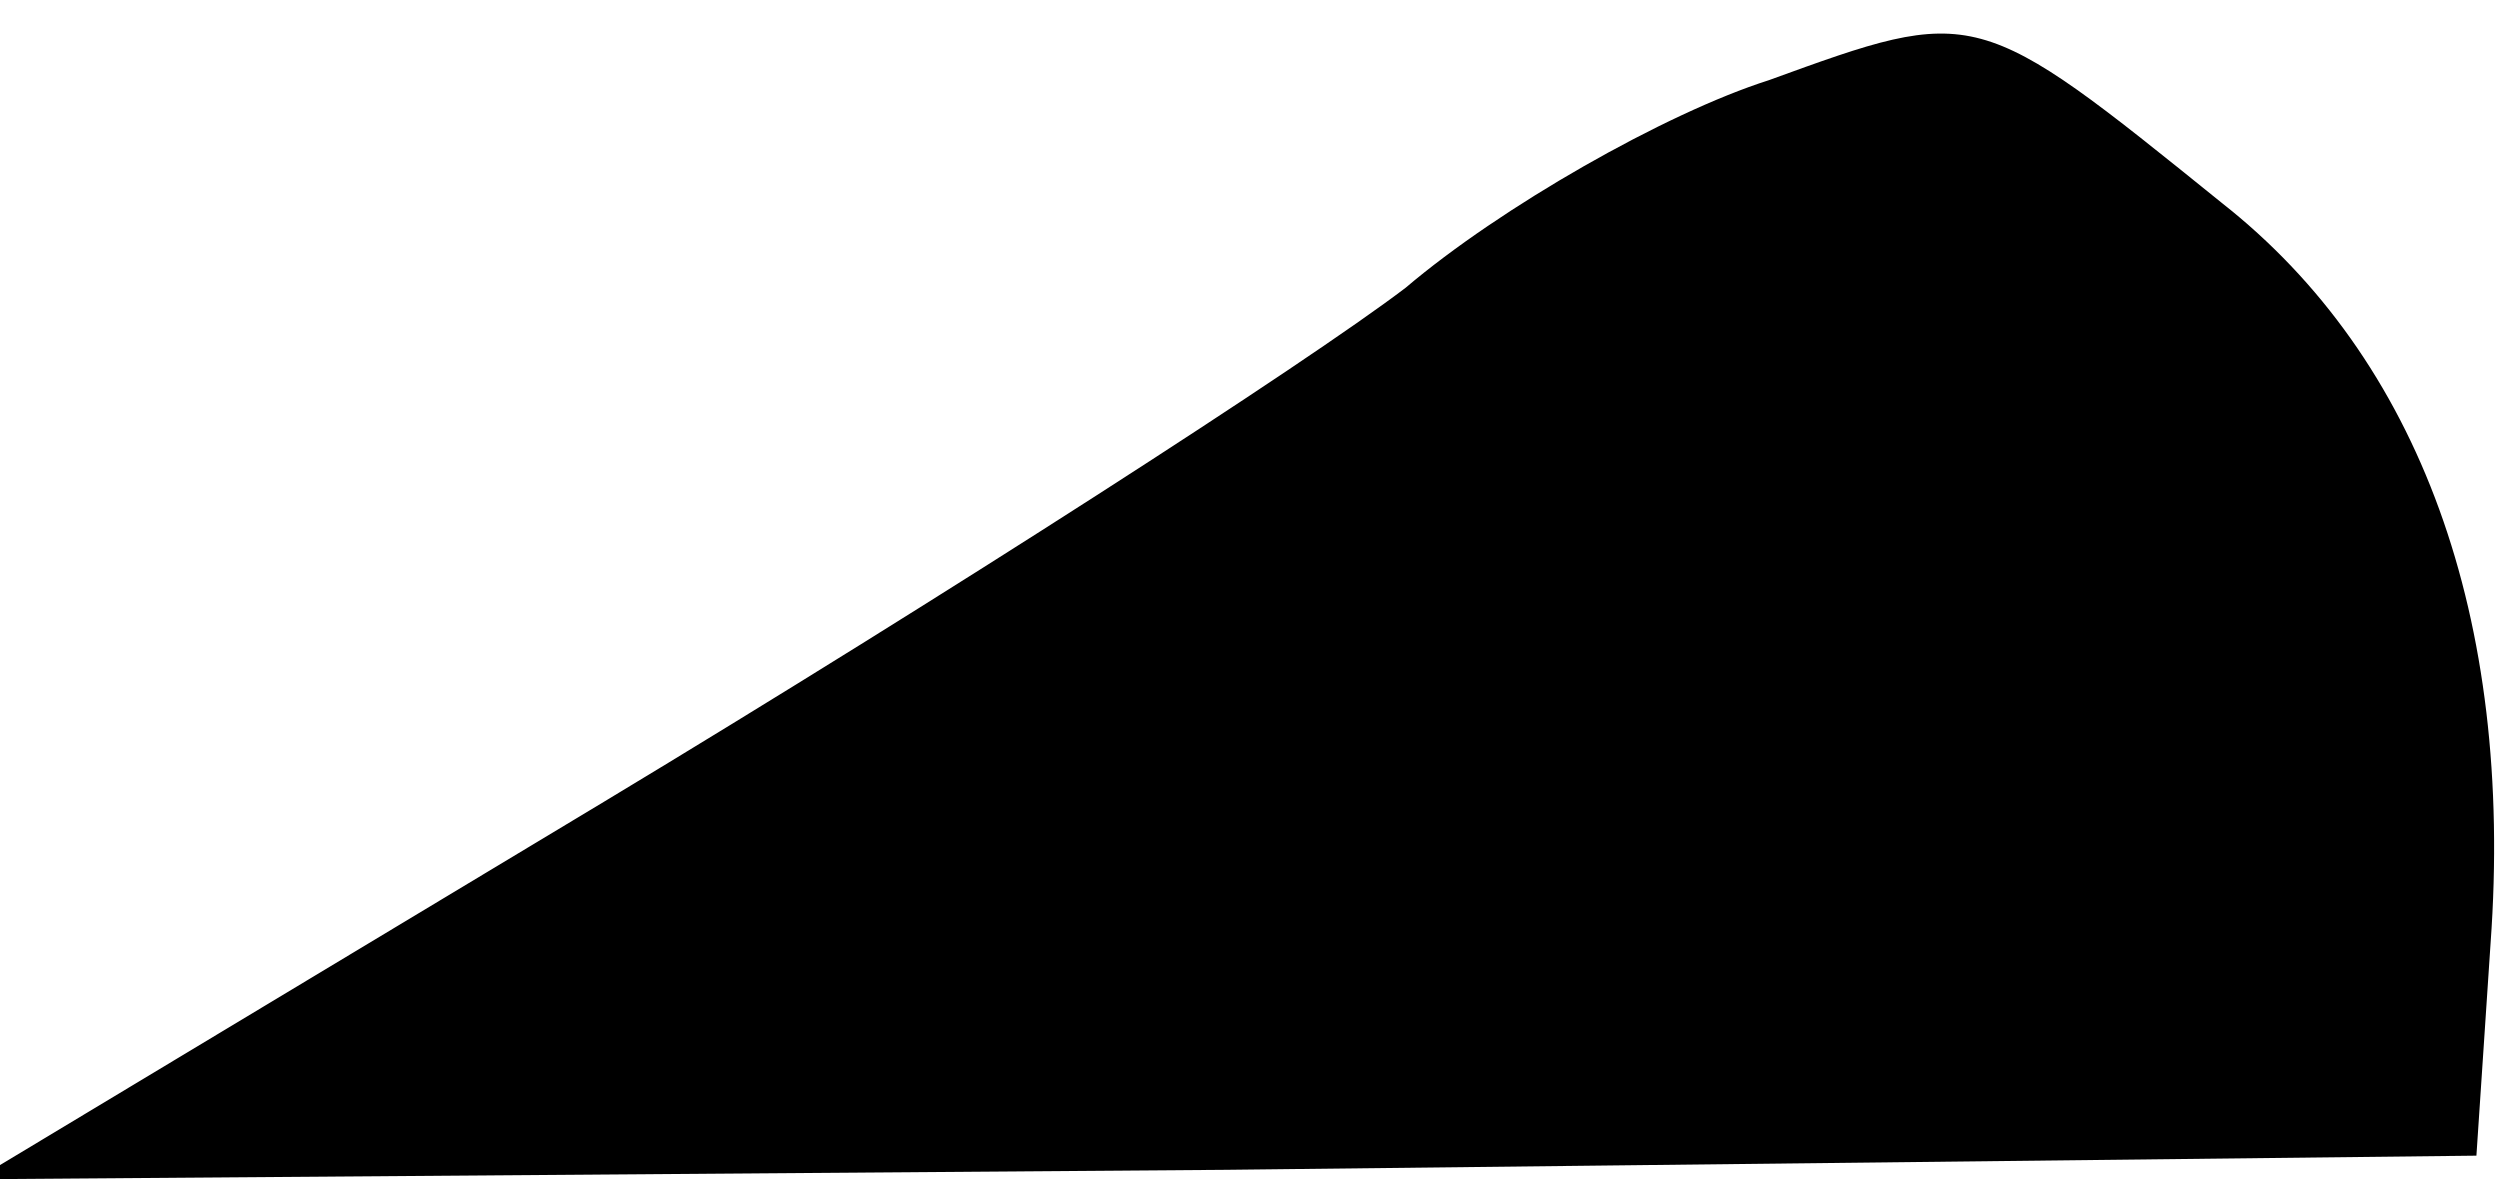 <?xml version="1.0" standalone="no"?>
<!DOCTYPE svg PUBLIC "-//W3C//DTD SVG 20010904//EN"
 "http://www.w3.org/TR/2001/REC-SVG-20010904/DTD/svg10.dtd">
<svg version="1.0" xmlns="http://www.w3.org/2000/svg"
 width="53pt" height="25pt" viewBox="0 0 53 25"
 preserveAspectRatio="xMidYMid meet">
<g transform="translate(0,25) scale(0.1,-0.1)"
fill="#000000" stroke="none">
<path fill="#000000" stroke="none" d="M375 233 c-22 -7 -57 -27 -77 -44 -21
-16 -97 -65 -170 -109 l-133 -80 265 2 265 3 3 45 c5 69 -15 124 -57 157 -52
42 -52 42 -96 26z"/>
</g>
</svg>

